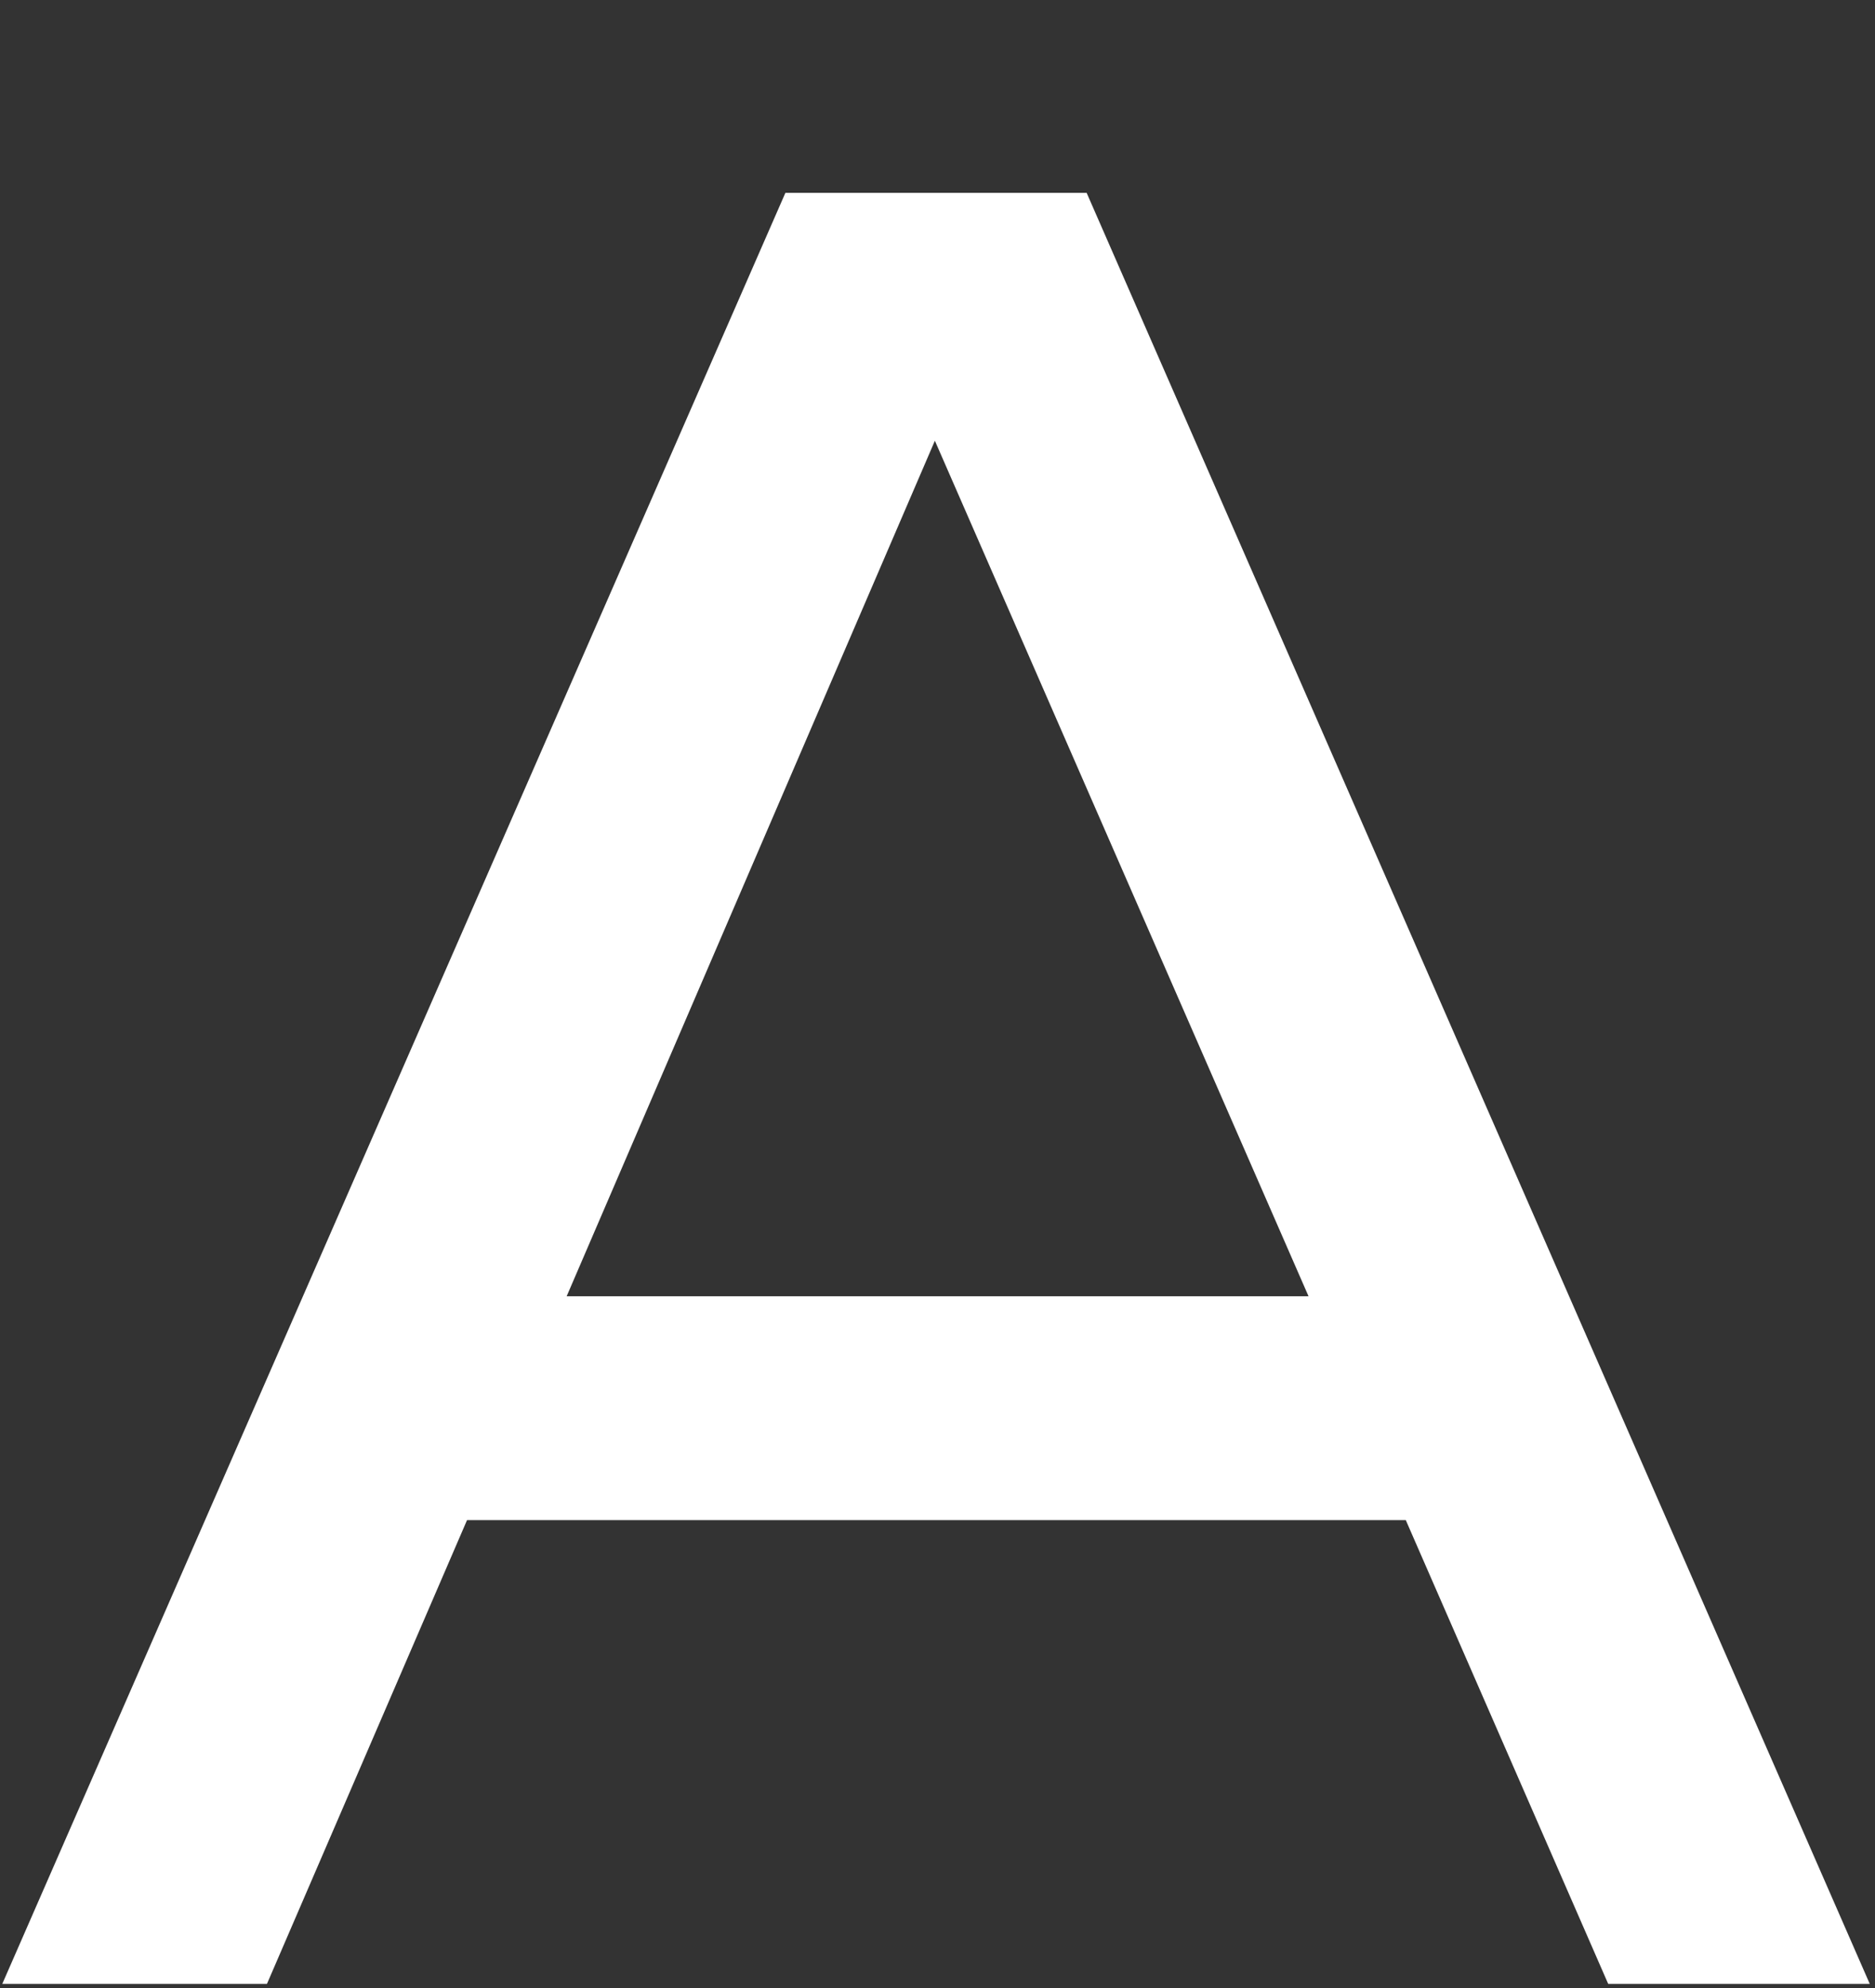 <svg width="500" height="530" xmlns="http://www.w3.org/2000/svg" xmlns:svg="http://www.w3.org/2000/svg">
 <rect width="100%" height="100%" fill="#333333" stroke="none"/>
 <title id="header-logo-title">L&#x27;Oréal Groupe</title>
 <defs>
  <clipPath id="clip0">
   <rect fill="white" height="36" id="svg_1" width="137"/>
  </clipPath>
 </defs>
 <g class="layer">
  <title>Layer 1</title>
  <path d="m209.44,51.41l-208.83,477.49l70.58,0l53.35,-123.63l250.34,0l53.97,123.63l69.75,0l-208.83,-477.49l-80.33,0zm-58.33,294.17l98.19,-228.08l99.64,228.08l-197.83,0z" fill="#ffffff" id="svg_7"/>
 </g>
</svg>
